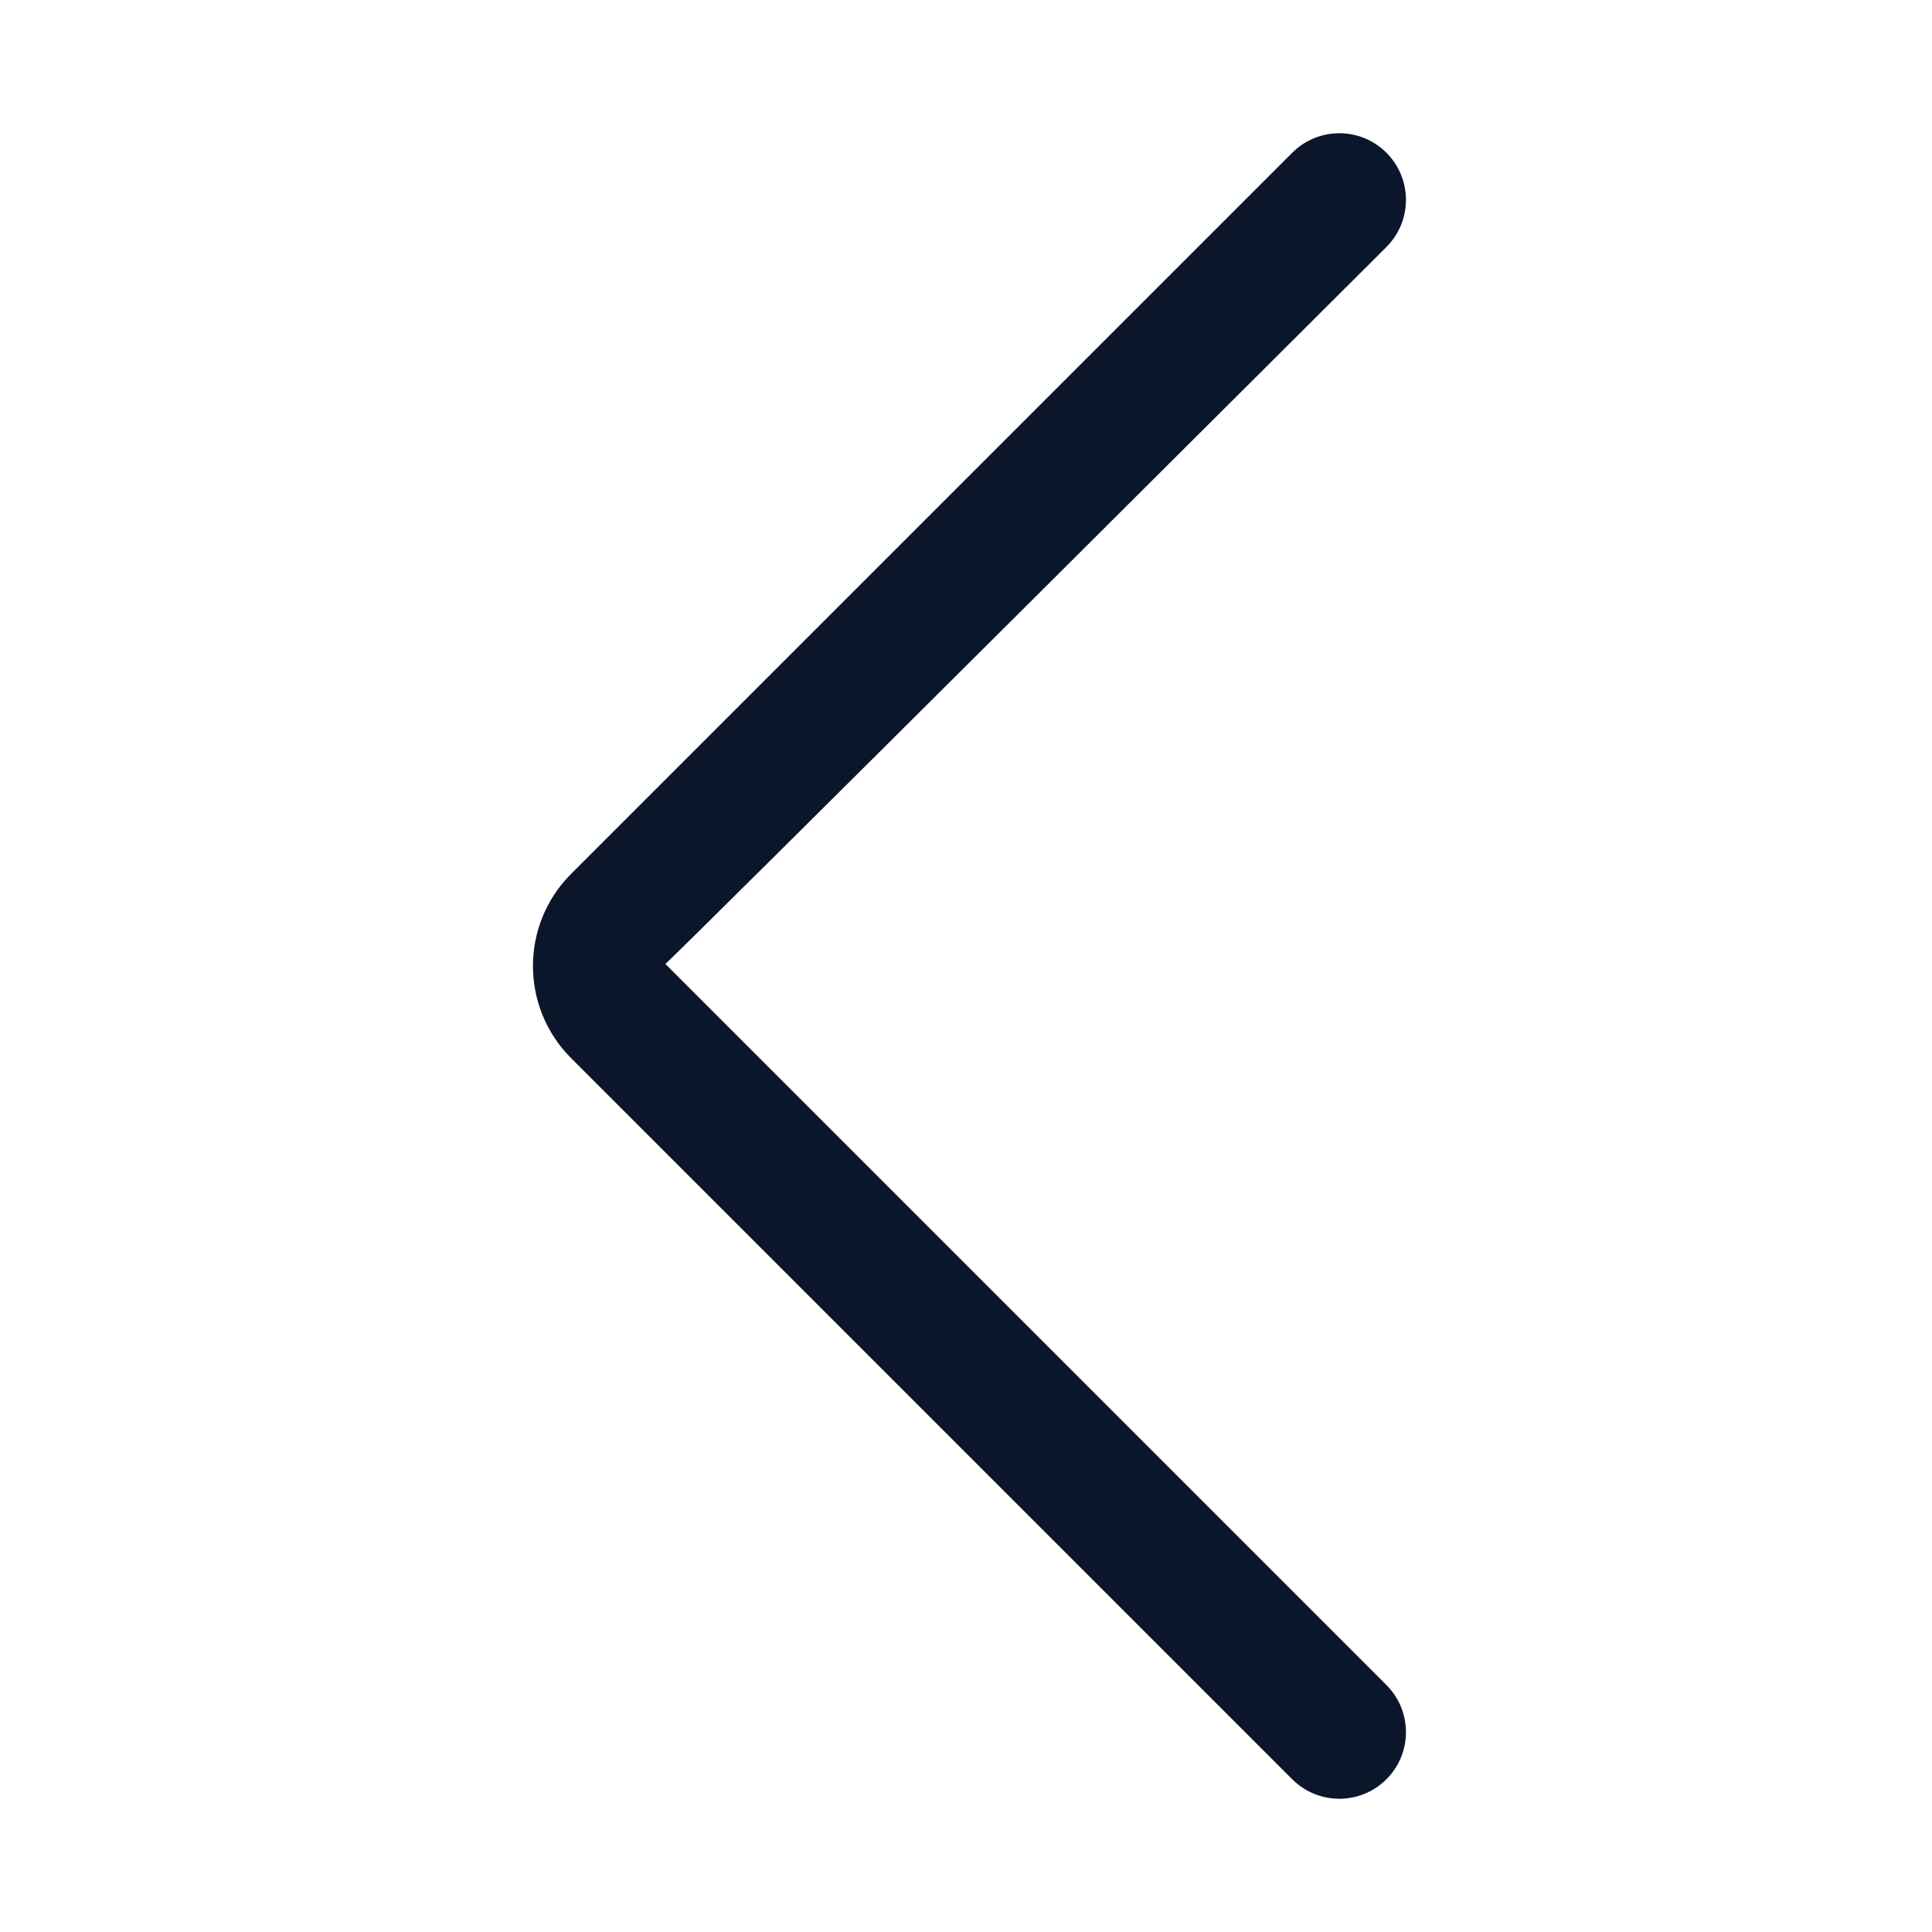 <?xml version="1.0" standalone="no"?><!DOCTYPE svg PUBLIC "-//W3C//DTD SVG 1.1//EN" "http://www.w3.org/Graphics/SVG/1.1/DTD/svg11.dtd"><svg t="1614753742577" class="icon" viewBox="0 0 1024 1024" version="1.1" xmlns="http://www.w3.org/2000/svg" p-id="4540" xmlns:xlink="http://www.w3.org/1999/xlink" width="200" height="200"><defs><style type="text/css"></style></defs><path d="M302.699 463.166C275.734 490.131 275.754 533.889 302.699 560.834L684.902 943.037C698.692 956.827 721.049 956.827 734.839 943.037 748.628 929.248 748.628 906.89 734.839 893.101L352.635 510.898C353.259 511.521 734.839 130.899 734.839 130.899 748.628 117.11 748.628 94.752 734.839 80.963 721.049 67.173 698.692 67.173 684.902 80.963L302.699 463.166Z" p-id="4541" fill="#0B162B"></path></svg>
